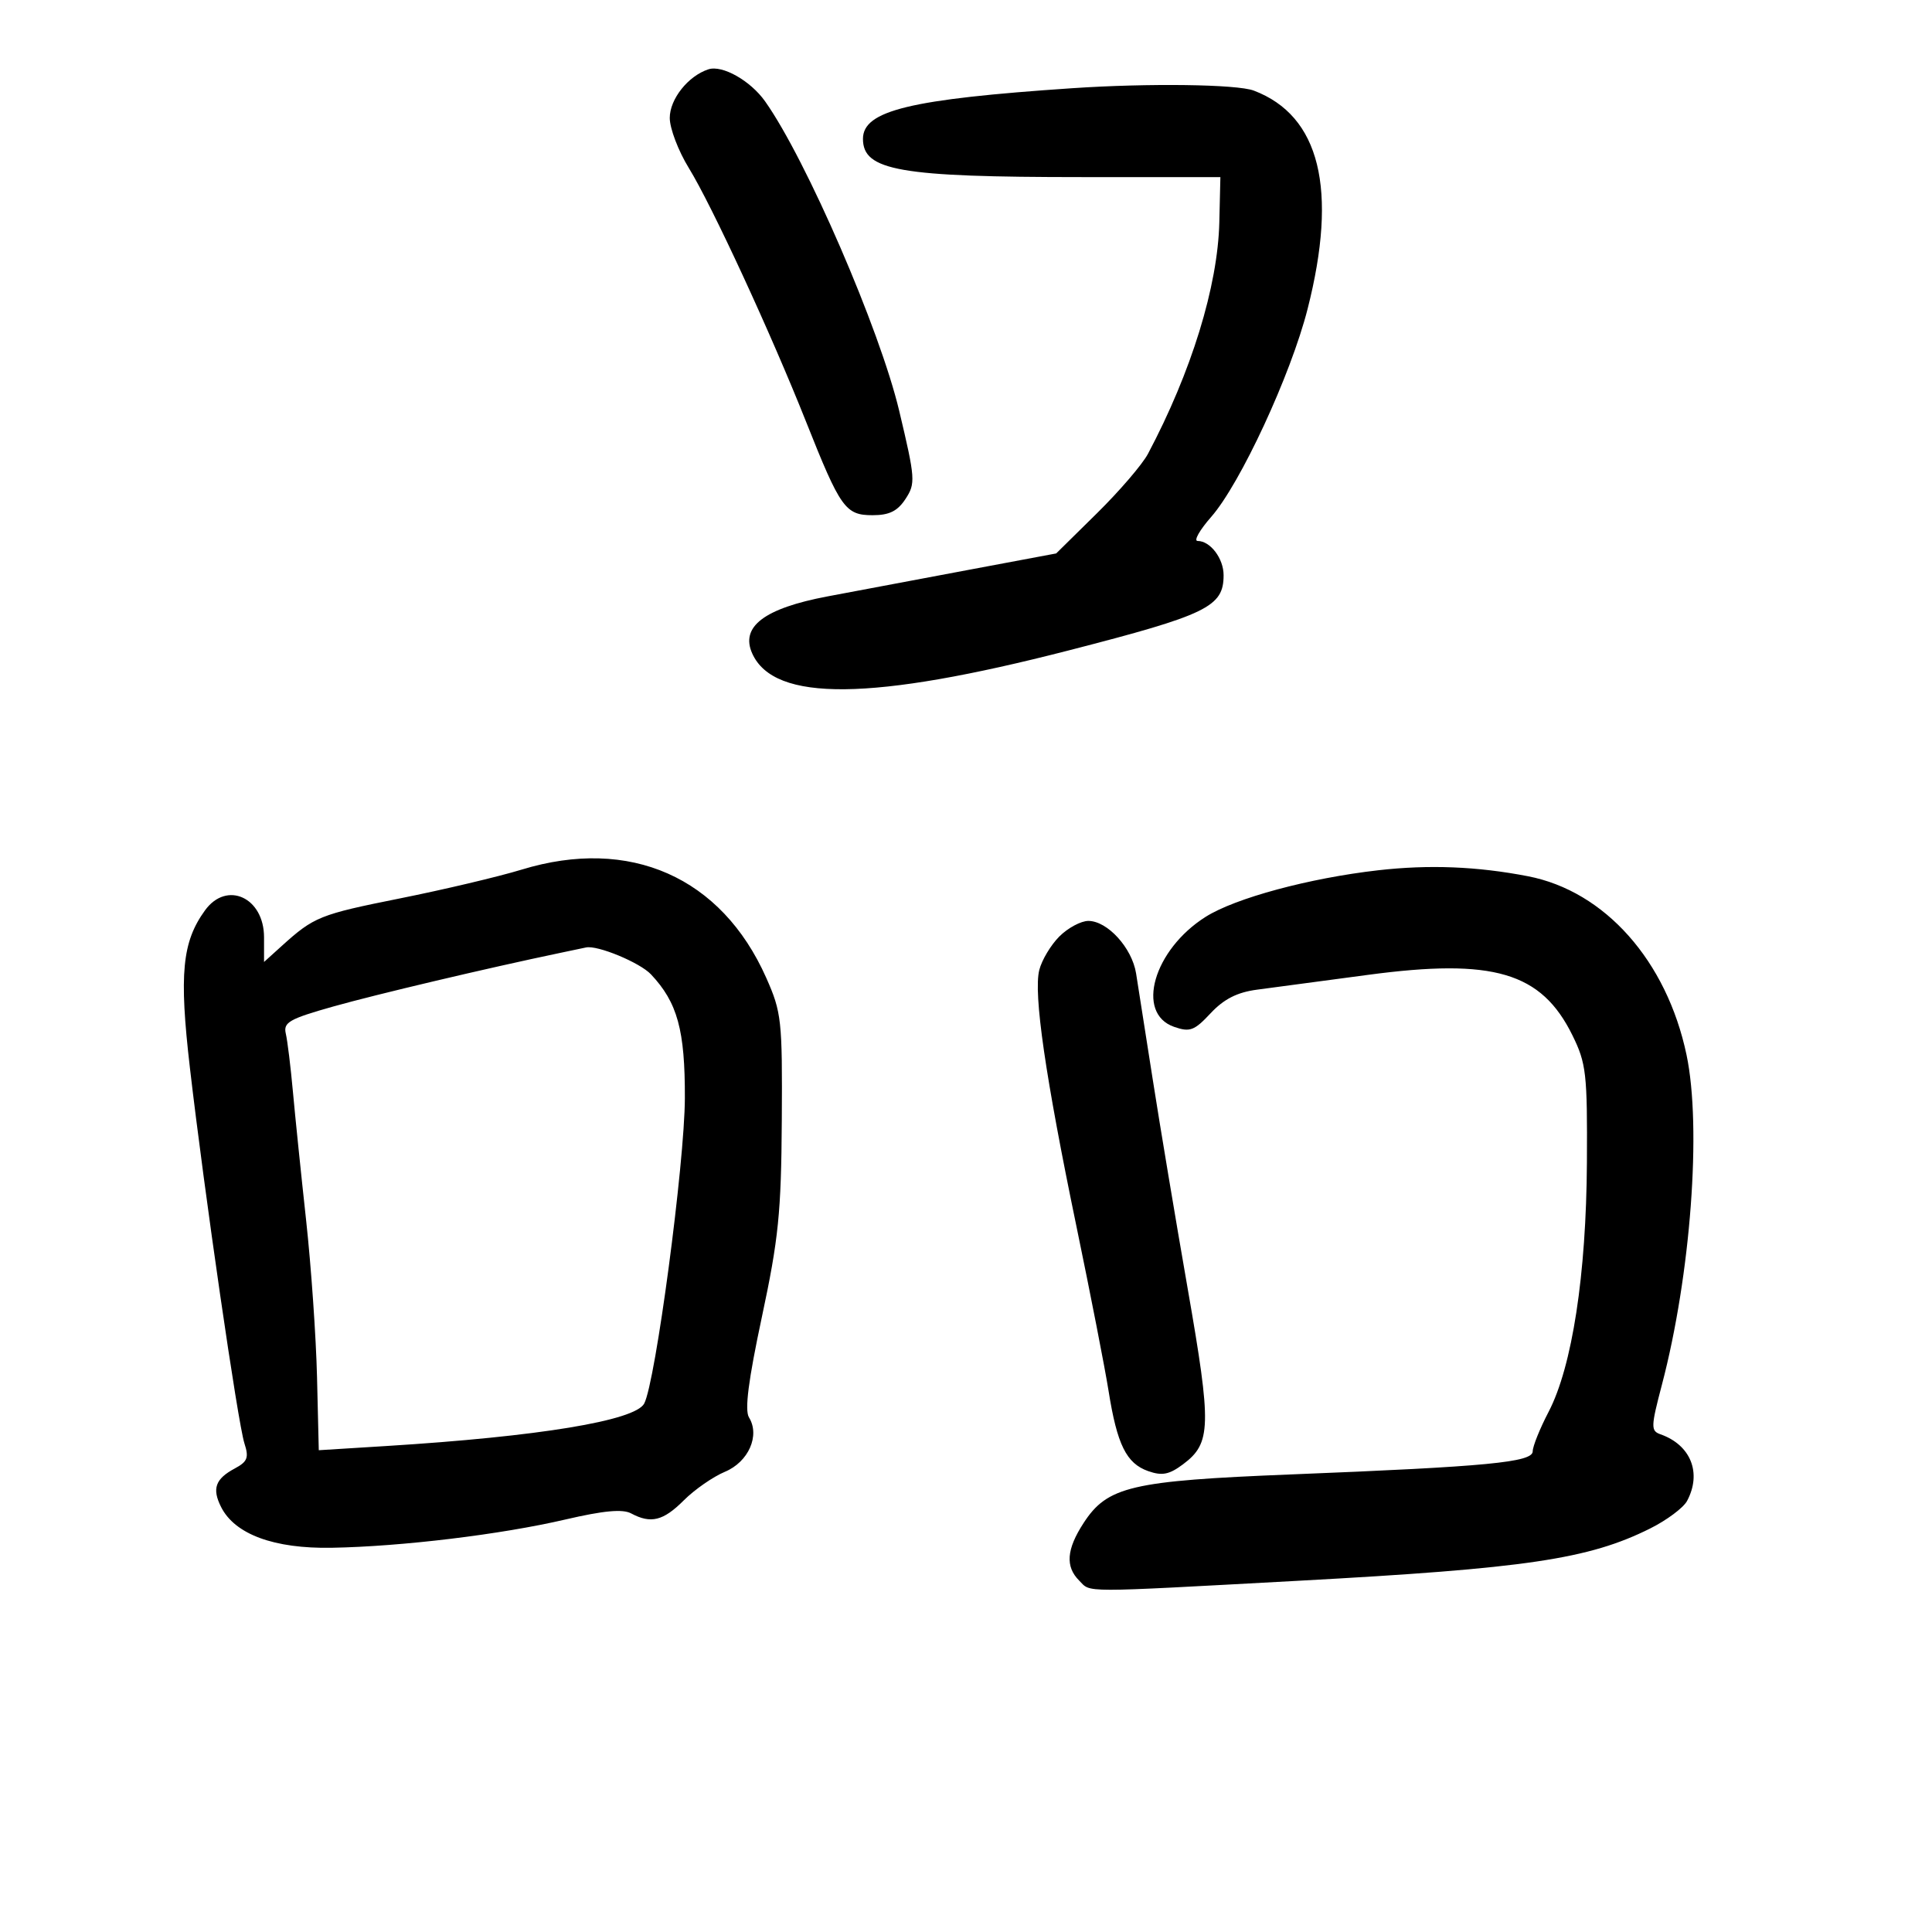 <svg xmlns="http://www.w3.org/2000/svg" width="300" height="300" viewBox="0 0 300 300" version="1.1">
	<path d="M 110 10.764 C 106.854 11.792, 104 15.383, 104 18.314 C 104 19.945, 105.335 23.448, 106.966 26.099 C 110.539 31.906, 119.704 51.742, 125.171 65.500 C 130.506 78.926, 131.271 80, 135.500 80 C 138.093 80, 139.368 79.368, 140.615 77.465 C 142.186 75.067, 142.132 74.326, 139.630 63.803 C 136.617 51.133, 125.175 24.727, 118.802 15.735 C 116.526 12.524, 112.161 10.059, 110 10.764 M 166.500 13.697 C 141.332 15.392, 134 17.166, 134 21.563 C 134 26.503, 139.710 27.500, 168 27.500 L 189.500 27.500 189.336 34.500 C 189.102 44.442, 185.002 57.753, 178.252 70.477 C 177.384 72.114, 173.823 76.263, 170.338 79.696 L 164.003 85.938 150.252 88.516 C 142.688 89.934, 132.900 91.775, 128.500 92.608 C 118.649 94.473, 114.913 97.319, 116.821 101.506 C 120.250 109.031, 135.352 108.871, 166 100.983 C 187.459 95.461, 190 94.226, 190 89.318 C 190 86.718, 187.939 84, 185.968 84 C 185.322 84, 186.266 82.322, 188.068 80.270 C 192.594 75.114, 200.432 58.218, 203.036 48 C 207.778 29.395, 204.964 17.961, 194.685 14.067 C 192.081 13.080, 178.343 12.900, 166.500 13.697 M 81 135.034 C 77.425 136.126, 68.925 138.137, 62.112 139.502 C 49.637 142.002, 48.763 142.354, 43.750 146.887 L 41 149.374 41 145.547 C 41 139.353, 35.211 136.705, 31.836 141.356 C 28.276 146.261, 27.797 151.242, 29.487 165.799 C 31.739 185.198, 36.938 221.007, 37.956 224.131 C 38.675 226.340, 38.435 226.964, 36.460 228.022 C 33.431 229.643, 32.893 231.160, 34.336 234.017 C 36.478 238.255, 42.563 240.496, 51.500 240.337 C 62.380 240.144, 77.777 238.281, 87.820 235.942 C 93.734 234.565, 96.679 234.293, 98.004 235.002 C 101.068 236.642, 102.990 236.164, 106.186 232.968 C 107.854 231.300, 110.728 229.305, 112.573 228.534 C 116.228 227.007, 118.041 222.908, 116.304 220.099 C 115.609 218.975, 116.203 214.344, 118.304 204.500 C 120.891 192.383, 121.307 188.281, 121.397 174 C 121.494 158.400, 121.362 157.190, 118.972 151.815 C 112.021 136.180, 97.809 129.900, 81 135.034 M 214 135.136 C 203.297 136.355, 191.835 139.448, 187.215 142.364 C 179.126 147.470, 176.286 157.340, 182.300 159.443 C 184.765 160.304, 185.446 160.052, 187.986 157.334 C 190.044 155.132, 192.108 154.083, 195.186 153.676 C 197.558 153.362, 205.306 152.328, 212.403 151.378 C 231.905 148.768, 239.341 150.963, 244.164 160.757 C 246.312 165.119, 246.493 166.706, 246.415 180.500 C 246.317 197.938, 244.125 212.204, 240.465 219.232 C 239.109 221.834, 238 224.588, 238 225.352 C 238 227.062, 231.051 227.728, 200.486 228.948 C 175.640 229.941, 171.951 230.806, 168.250 236.506 C 165.604 240.581, 165.401 243.258, 167.571 245.429 C 169.471 247.328, 167.245 247.325, 201.500 245.467 C 237.016 243.541, 246.673 242.109, 256.214 237.353 C 258.807 236.060, 261.394 234.132, 261.964 233.067 C 264.284 228.733, 262.552 224.381, 257.846 222.720 C 256.320 222.182, 256.337 221.587, 258.064 215.008 C 262.542 197.954, 264.251 175.039, 261.884 163.799 C 258.808 149.190, 249.203 138.373, 237.255 136.061 C 229.357 134.533, 221.901 134.236, 214 135.136 M 164.495 145.414 C 163.168 146.742, 161.765 149.087, 161.379 150.625 C 160.456 154.303, 162.322 167.165, 167.164 190.500 C 169.332 200.950, 171.572 212.425, 172.141 216 C 173.466 224.331, 174.905 227.243, 178.283 228.431 C 180.453 229.194, 181.549 228.980, 183.698 227.376 C 188.086 224.100, 188.157 221.499, 184.436 200.173 C 182.549 189.353, 180.093 174.650, 178.978 167.500 C 177.863 160.350, 176.707 152.987, 176.409 151.138 C 175.772 147.181, 171.965 143, 169 143 C 167.850 143, 165.823 144.086, 164.495 145.414 M 87 147.962 C 75.610 150.345, 58.434 154.404, 51.705 156.302 C 44.914 158.217, 43.970 158.758, 44.379 160.500 C 44.637 161.600, 45.134 165.650, 45.482 169.500 C 45.831 173.350, 46.755 182.350, 47.536 189.500 C 48.317 196.650, 49.078 207.605, 49.228 213.845 L 49.500 225.189 60 224.536 C 83.664 223.064, 98.606 220.604, 100.029 217.946 C 101.785 214.664, 106.316 180.634, 106.346 170.500 C 106.377 159.964, 105.201 155.673, 101.084 151.299 C 99.357 149.464, 92.768 146.734, 91 147.121 C 90.725 147.181, 88.925 147.560, 87 147.962" stroke="none" fill="black" fill-rule="evenodd"/>
</svg>